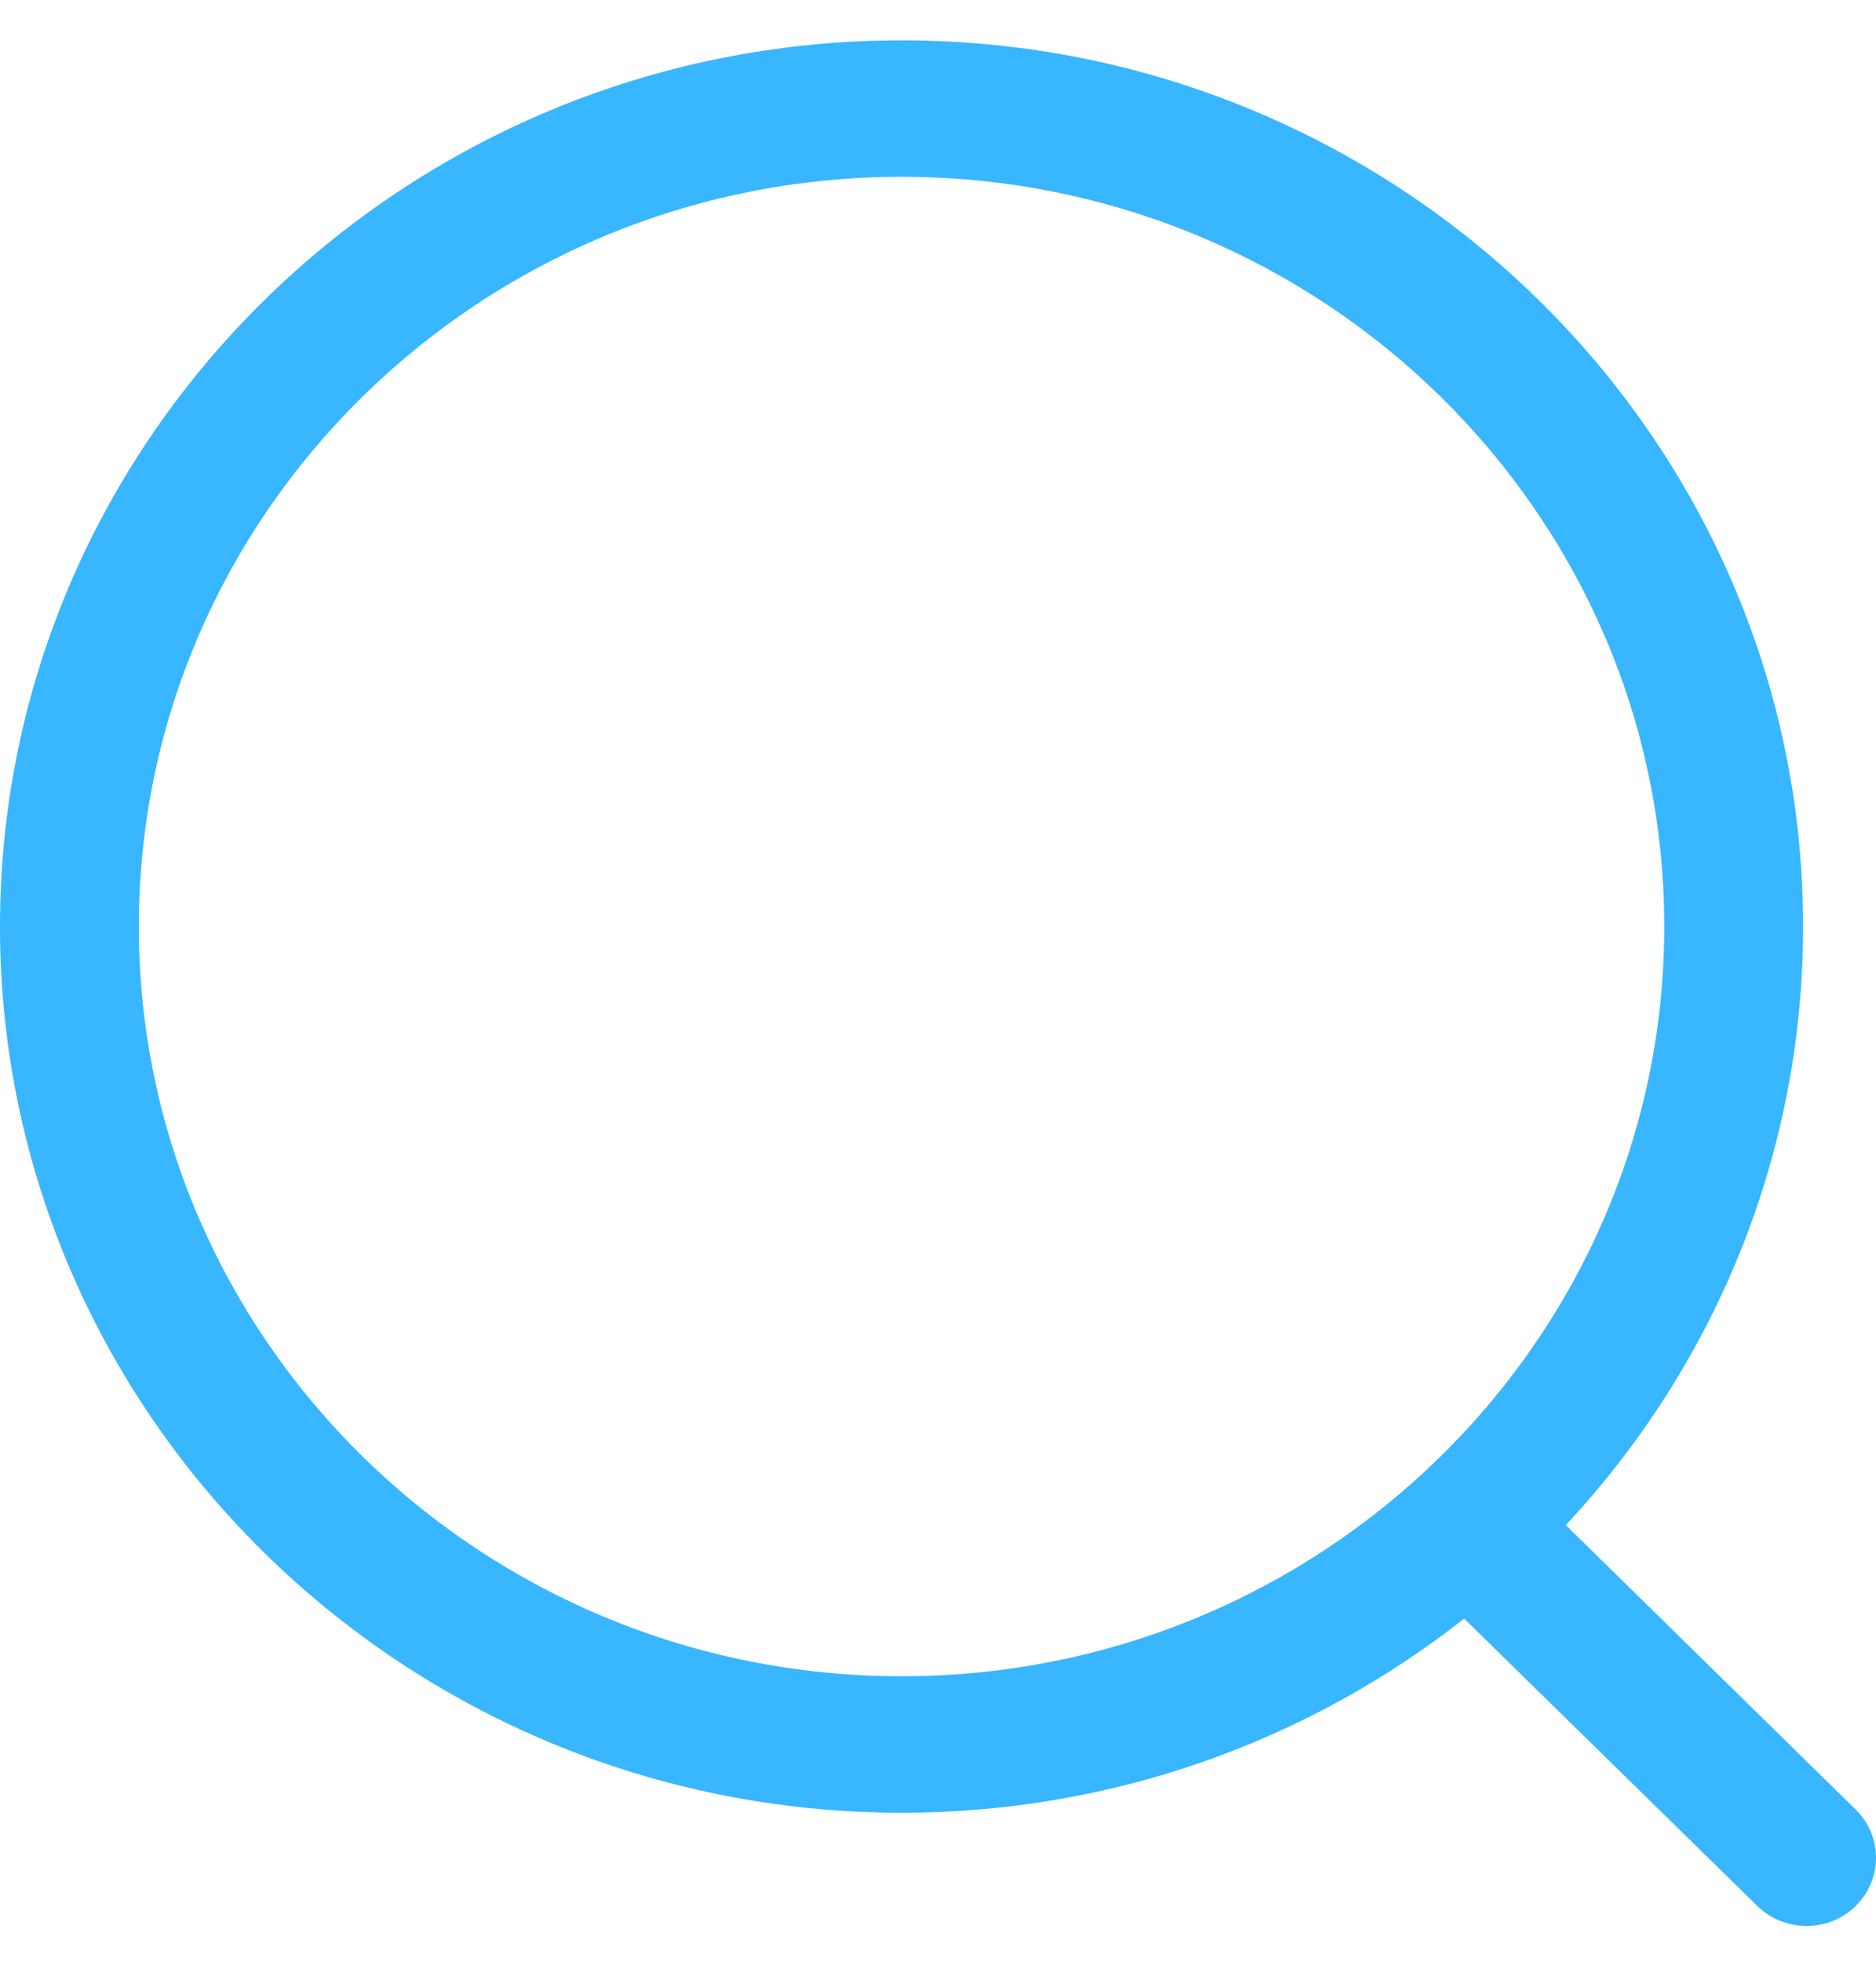 <svg width="22" height="23" viewBox="0 0 22 23" fill="none" xmlns="http://www.w3.org/2000/svg">
<path fill-rule="evenodd" clip-rule="evenodd" d="M10.573 0.473C16.403 0.473 21.145 5.133 21.145 10.863C21.145 13.566 20.089 16.031 18.362 17.881L21.761 21.215C22.079 21.527 22.08 22.033 21.762 22.346C21.604 22.503 21.394 22.581 21.186 22.581C20.978 22.581 20.77 22.503 20.61 22.348L17.17 18.977C15.361 20.401 13.066 21.253 10.573 21.253C4.743 21.253 0 16.592 0 10.863C0 5.133 4.743 0.473 10.573 0.473ZM10.573 2.073C5.641 2.073 1.628 6.016 1.628 10.863C1.628 15.71 5.641 19.653 10.573 19.653C15.504 19.653 19.517 15.71 19.517 10.863C19.517 6.016 15.504 2.073 10.573 2.073Z" fill="#38B6FF"/>
</svg>